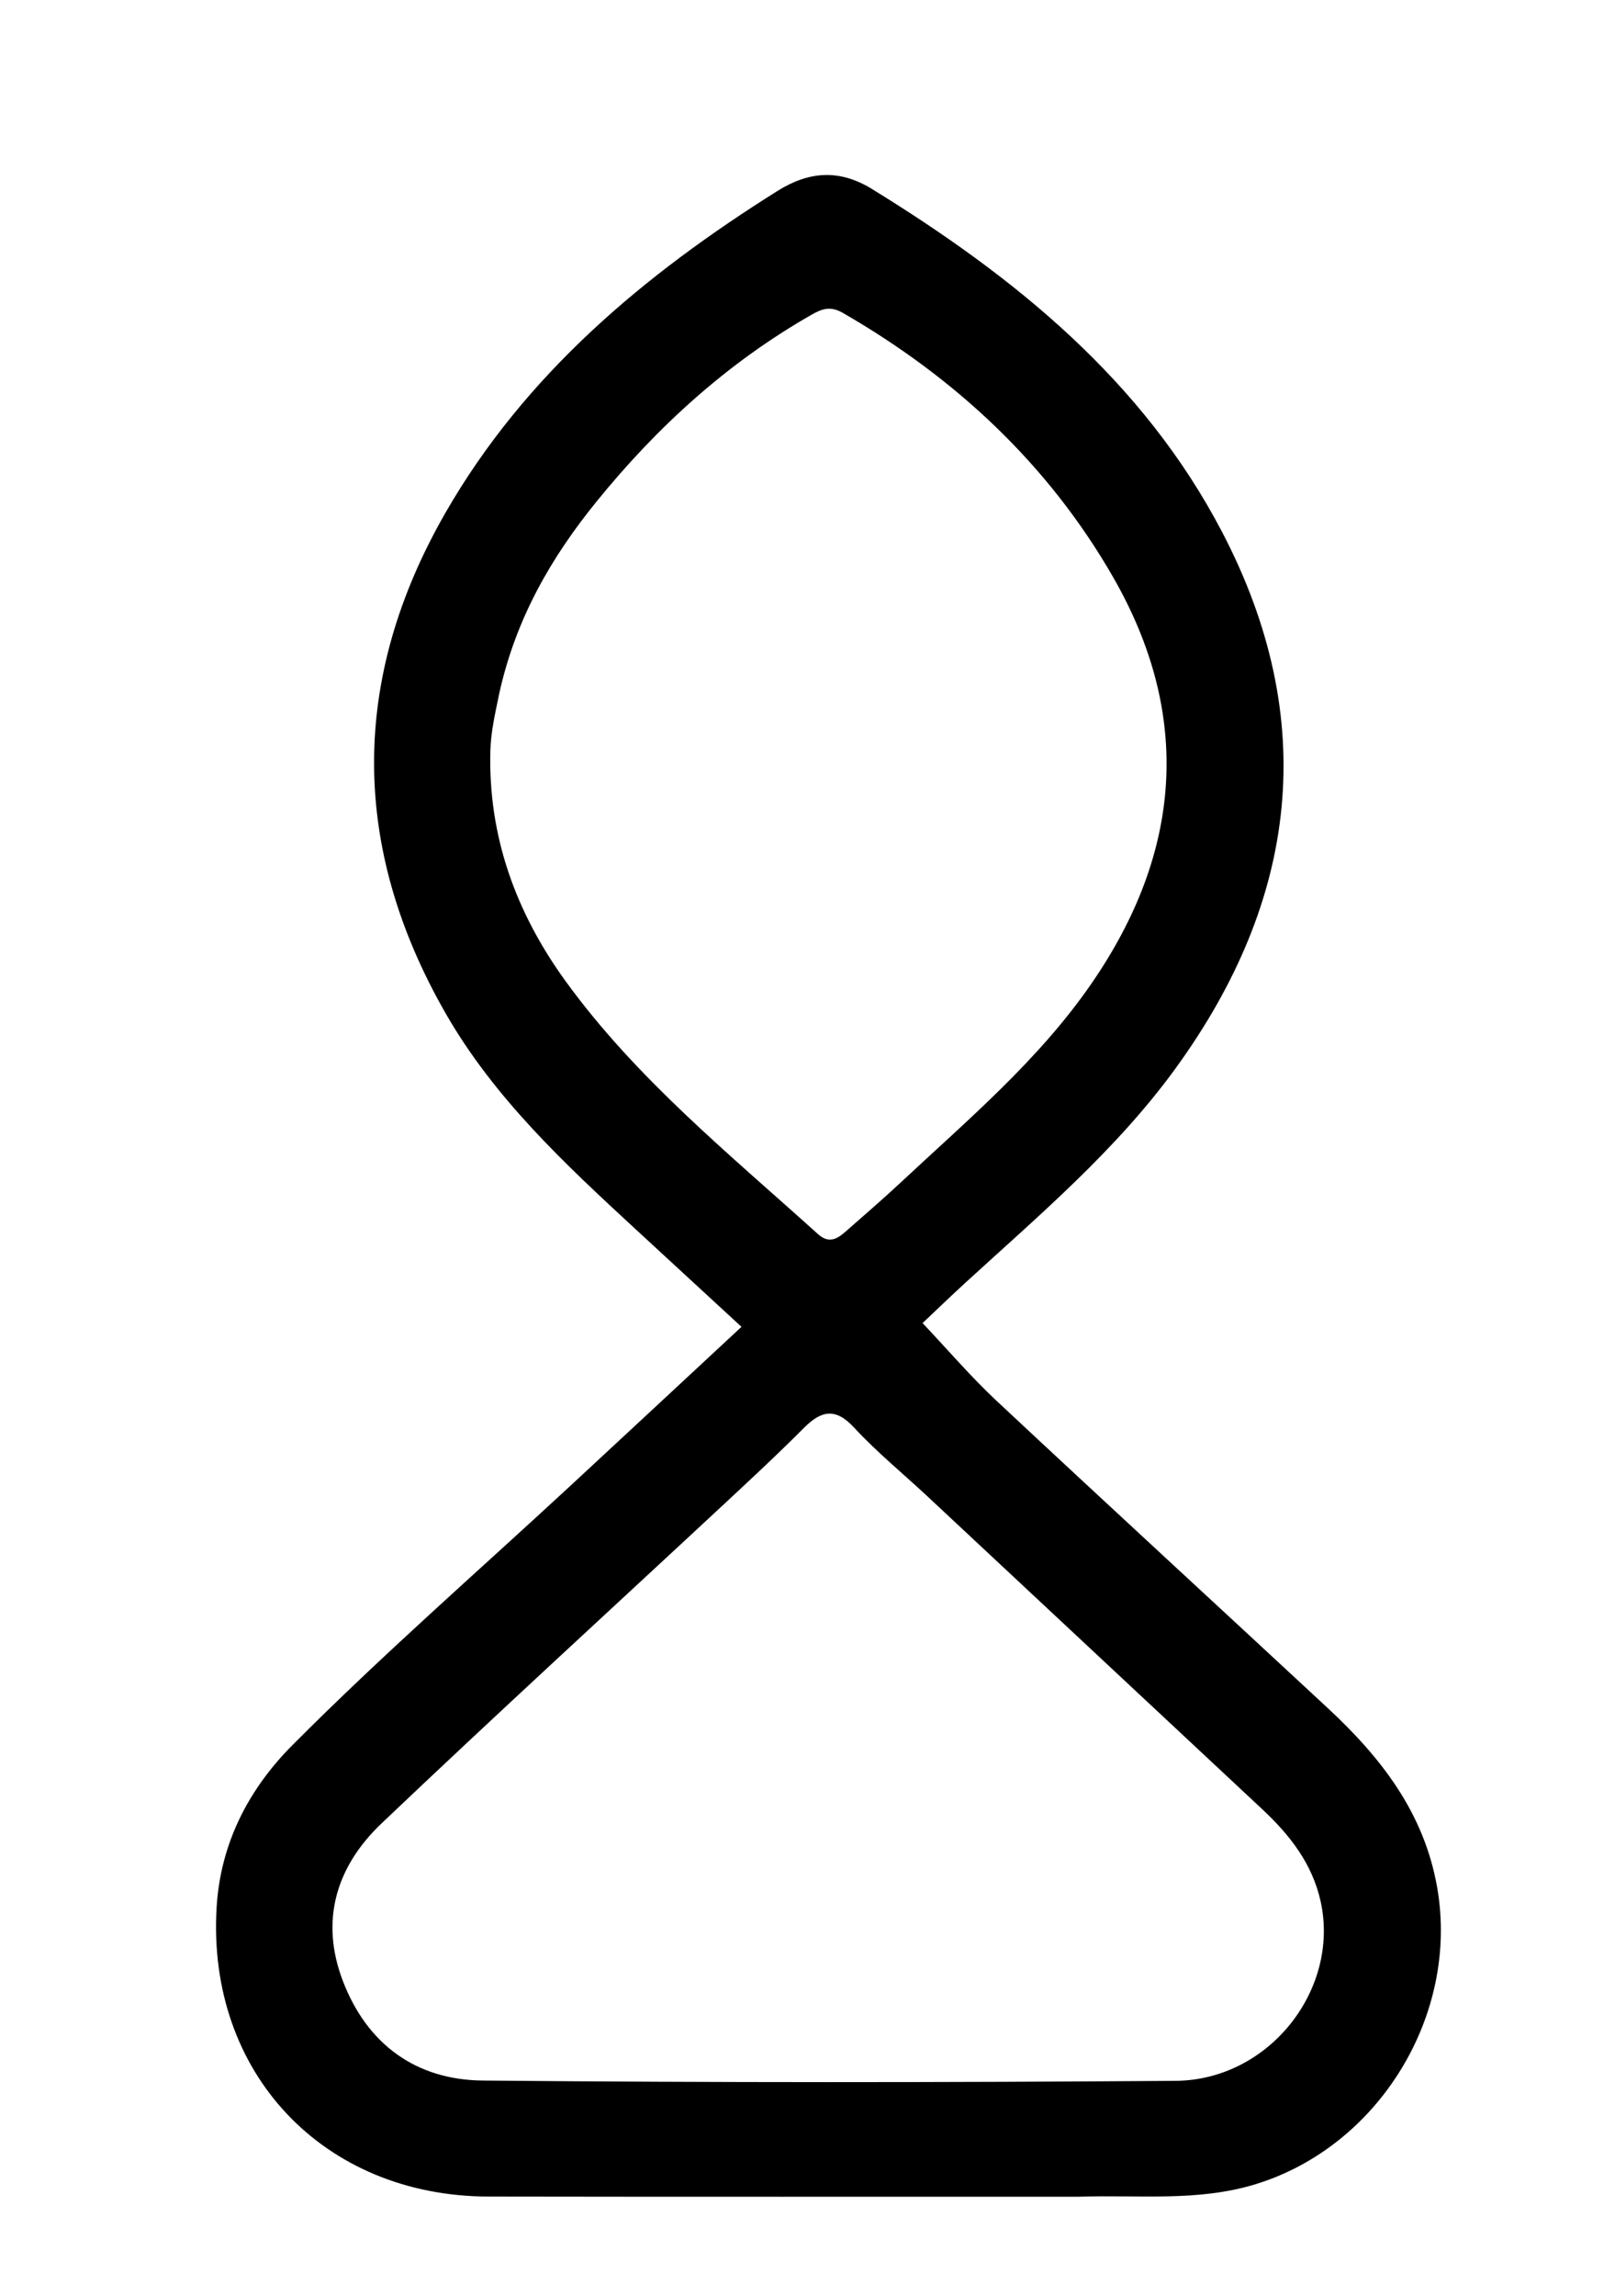 <svg version="1.1" id="Layer_1" xmlns="http://www.w3.org/2000/svg" xmlns:xlink="http://www.w3.org/1999/xlink" x="0px" y="0px"
	 width="100%" viewBox="0 0 304 432" enable-background="new 0 0 304 432" xml:space="preserve">
<path fill="#000000" opacity="1" stroke="none" 
	d="
M203,413.364 
	C165.667,413.359 128.834,413.399 92.002,413.335 
	C60.887,413.281 38.925,390.088 40.773,358.95 
	C41.48,347.035 46.651,336.817 55.056,328.373 
	C71.99,311.362 90.087,295.592 107.687,279.291 
	C118.183,269.57 128.653,259.82 139.574,249.675 
	C132.785,243.417 126.229,237.382 119.68,231.339 
	C106.317,219.005 92.998,206.617 83.836,190.603 
	C65.908,159.27 65.977,127.638 83.819,96.548 
	C98.762,70.51 121.191,51.711 146.34,35.936 
	C152.262,32.221 157.992,31.785 164.133,35.563 
	C191.019,52.104 215.182,71.633 230.062,100.145 
	C248.46,135.4 244.395,169.263 221.238,201.099 
	C210.08,216.44 195.647,228.641 181.758,241.343 
	C178.95,243.911 176.215,246.559 173.659,248.971 
	C178.47,254.053 182.773,259.096 187.585,263.595 
	C208.274,282.939 229.134,302.101 249.888,321.375 
	C259.939,330.709 268.087,341.097 270.538,355.243 
	C274.694,379.223 259.508,403.962 236.244,411.037 
	C225.419,414.329 214.438,412.983 203,413.364 
M174.246,281.264 
	C169.726,277.079 164.94,273.14 160.768,268.632 
	C157.229,264.808 154.56,265.444 151.295,268.727 
	C146.718,273.329 141.962,277.757 137.209,282.181 
	C115.399,302.48 93.404,322.586 71.816,343.119 
	C63.376,351.146 60.166,361.271 64.515,372.698 
	C69.087,384.709 78.338,391.386 90.868,391.502 
	C134.329,391.906 177.798,391.873 221.261,391.559 
	C238.905,391.432 252.239,374.345 248.592,357.809 
	C247.009,350.634 242.731,345.239 237.541,340.39 
	C216.617,320.839 195.691,301.289 174.246,281.264 
M93.993,130.416 
	C93.266,133.997 92.408,137.541 92.306,141.238 
	C91.862,157.376 97.128,171.738 106.429,184.579 
	C119.727,202.94 137.282,217.155 153.953,232.211 
	C156.001,234.061 157.551,233.179 159.155,231.766 
	C162.652,228.684 166.193,225.648 169.597,222.466 
	C182.232,210.659 195.52,199.488 205.457,185.073 
	C222.476,160.386 224.481,134.626 209.521,108.591 
	C197.35,87.41 179.88,71.114 158.657,58.881 
	C156.32,57.534 154.745,58.092 152.756,59.227 
	C136.921,68.265 123.683,80.333 112.274,94.399 
	C103.82,104.822 97.127,116.285 93.993,130.416 
z"/>
</svg>